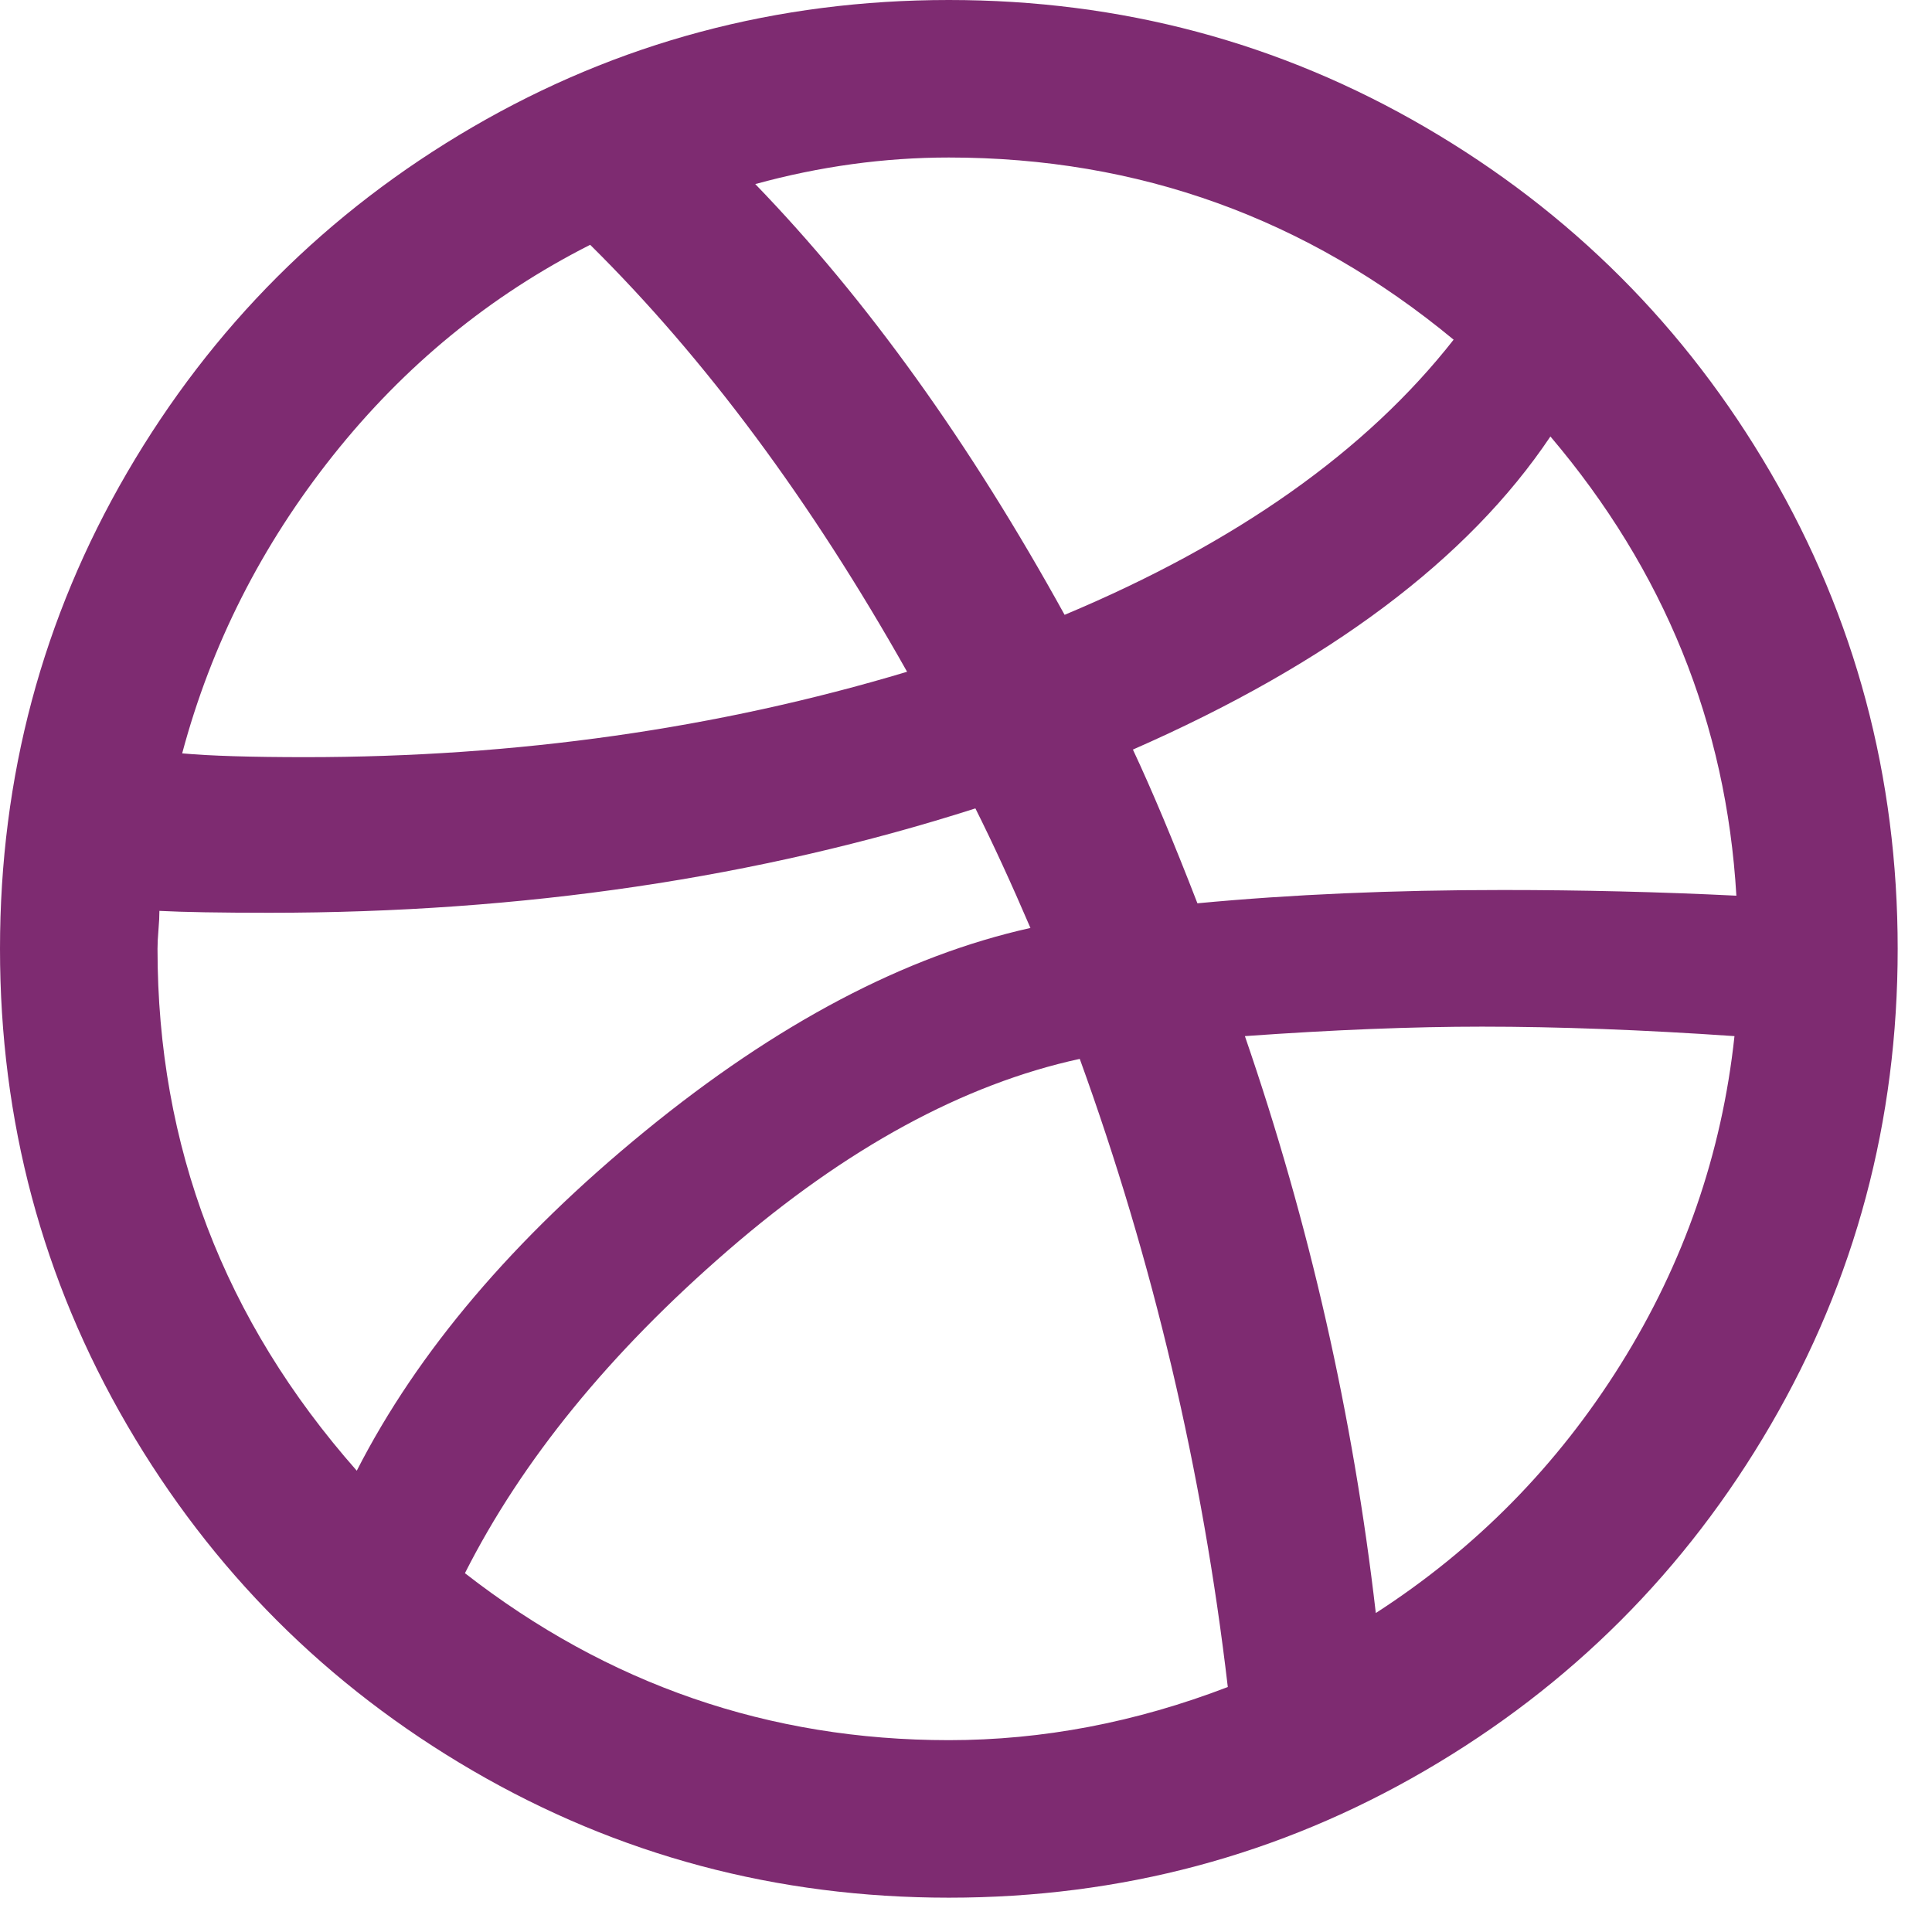 <?xml version="1.0" encoding="UTF-8" standalone="no"?><!DOCTYPE svg PUBLIC "-//W3C//DTD SVG 1.1//EN" "http://www.w3.org/Graphics/SVG/1.1/DTD/svg11.dtd"><svg width="100%" height="100%" viewBox="0 0 51 51" version="1.1" xmlns="http://www.w3.org/2000/svg" xmlns:xlink="http://www.w3.org/1999/xlink" xml:space="preserve" style="fill-rule:evenodd;clip-rule:evenodd;stroke-linejoin:round;stroke-miterlimit:1.414;"><path d="M0,25.047c0,-4.542 1.119,-8.733 3.356,-12.574c2.238,-3.84 5.277,-6.879 9.117,-9.117c3.841,-2.237 8.032,-3.356 12.574,-3.356c4.542,0 8.733,1.119 12.573,3.356c3.841,2.238 6.88,5.277 9.118,9.117c2.237,3.841 3.356,8.032 3.356,12.574c0,4.542 -1.119,8.733 -3.356,12.573c-2.238,3.841 -5.277,6.88 -9.118,9.118c-3.84,2.237 -8.031,3.356 -12.573,3.356c-4.542,0 -8.733,-1.119 -12.574,-3.356c-3.84,-2.238 -6.879,-5.277 -9.117,-9.118c-2.237,-3.84 -3.356,-8.031 -3.356,-12.573Zm4.158,0c0,5.21 1.753,9.802 5.26,13.776c1.603,-3.14 4.141,-6.128 7.614,-8.967c3.473,-2.839 6.863,-4.625 10.169,-5.36c-0.501,-1.169 -0.985,-2.221 -1.453,-3.156c-5.744,1.837 -11.955,2.755 -18.635,2.755c-1.302,0 -2.271,-0.017 -2.905,-0.05c0,0.134 -0.008,0.301 -0.025,0.501c-0.017,0.2 -0.025,0.367 -0.025,0.501Zm0.651,-5.16c0.735,0.067 1.82,0.1 3.256,0.1c5.577,0 10.87,-0.751 15.88,-2.254c-2.538,-4.508 -5.327,-8.265 -8.366,-11.271c-2.638,1.336 -4.901,3.189 -6.788,5.561c-1.886,2.371 -3.214,4.992 -3.982,7.864Zm7.464,21.641c3.774,2.939 8.032,4.408 12.774,4.408c2.471,0 4.926,-0.467 7.364,-1.403c-0.668,-5.71 -1.971,-11.237 -3.908,-16.581c-3.072,0.668 -6.169,2.355 -9.292,5.06c-3.123,2.705 -5.435,5.544 -6.938,8.516Zm7.664,-36.669c2.939,3.039 5.661,6.83 8.166,11.371c4.541,-1.903 7.965,-4.324 10.269,-7.263c-3.874,-3.206 -8.316,-4.809 -13.325,-4.809c-1.703,0 -3.406,0.234 -5.11,0.701Zm9.969,14.928c0.501,1.069 1.069,2.421 1.703,4.058c2.472,-0.234 5.16,-0.351 8.065,-0.351c2.071,0 4.125,0.05 6.162,0.15c-0.267,-4.542 -1.904,-8.582 -4.909,-12.122c-2.171,3.239 -5.845,5.994 -11.021,8.265Zm2.956,7.564c1.703,4.943 2.855,10.019 3.456,15.229c2.638,-1.703 4.792,-3.891 6.462,-6.563c1.67,-2.671 2.672,-5.56 3.006,-8.666c-2.438,-0.167 -4.659,-0.25 -6.663,-0.25c-1.836,0 -3.924,0.083 -6.261,0.25Z" style="fill:#7e2b71;fill-rule:nonzero;"/></svg>